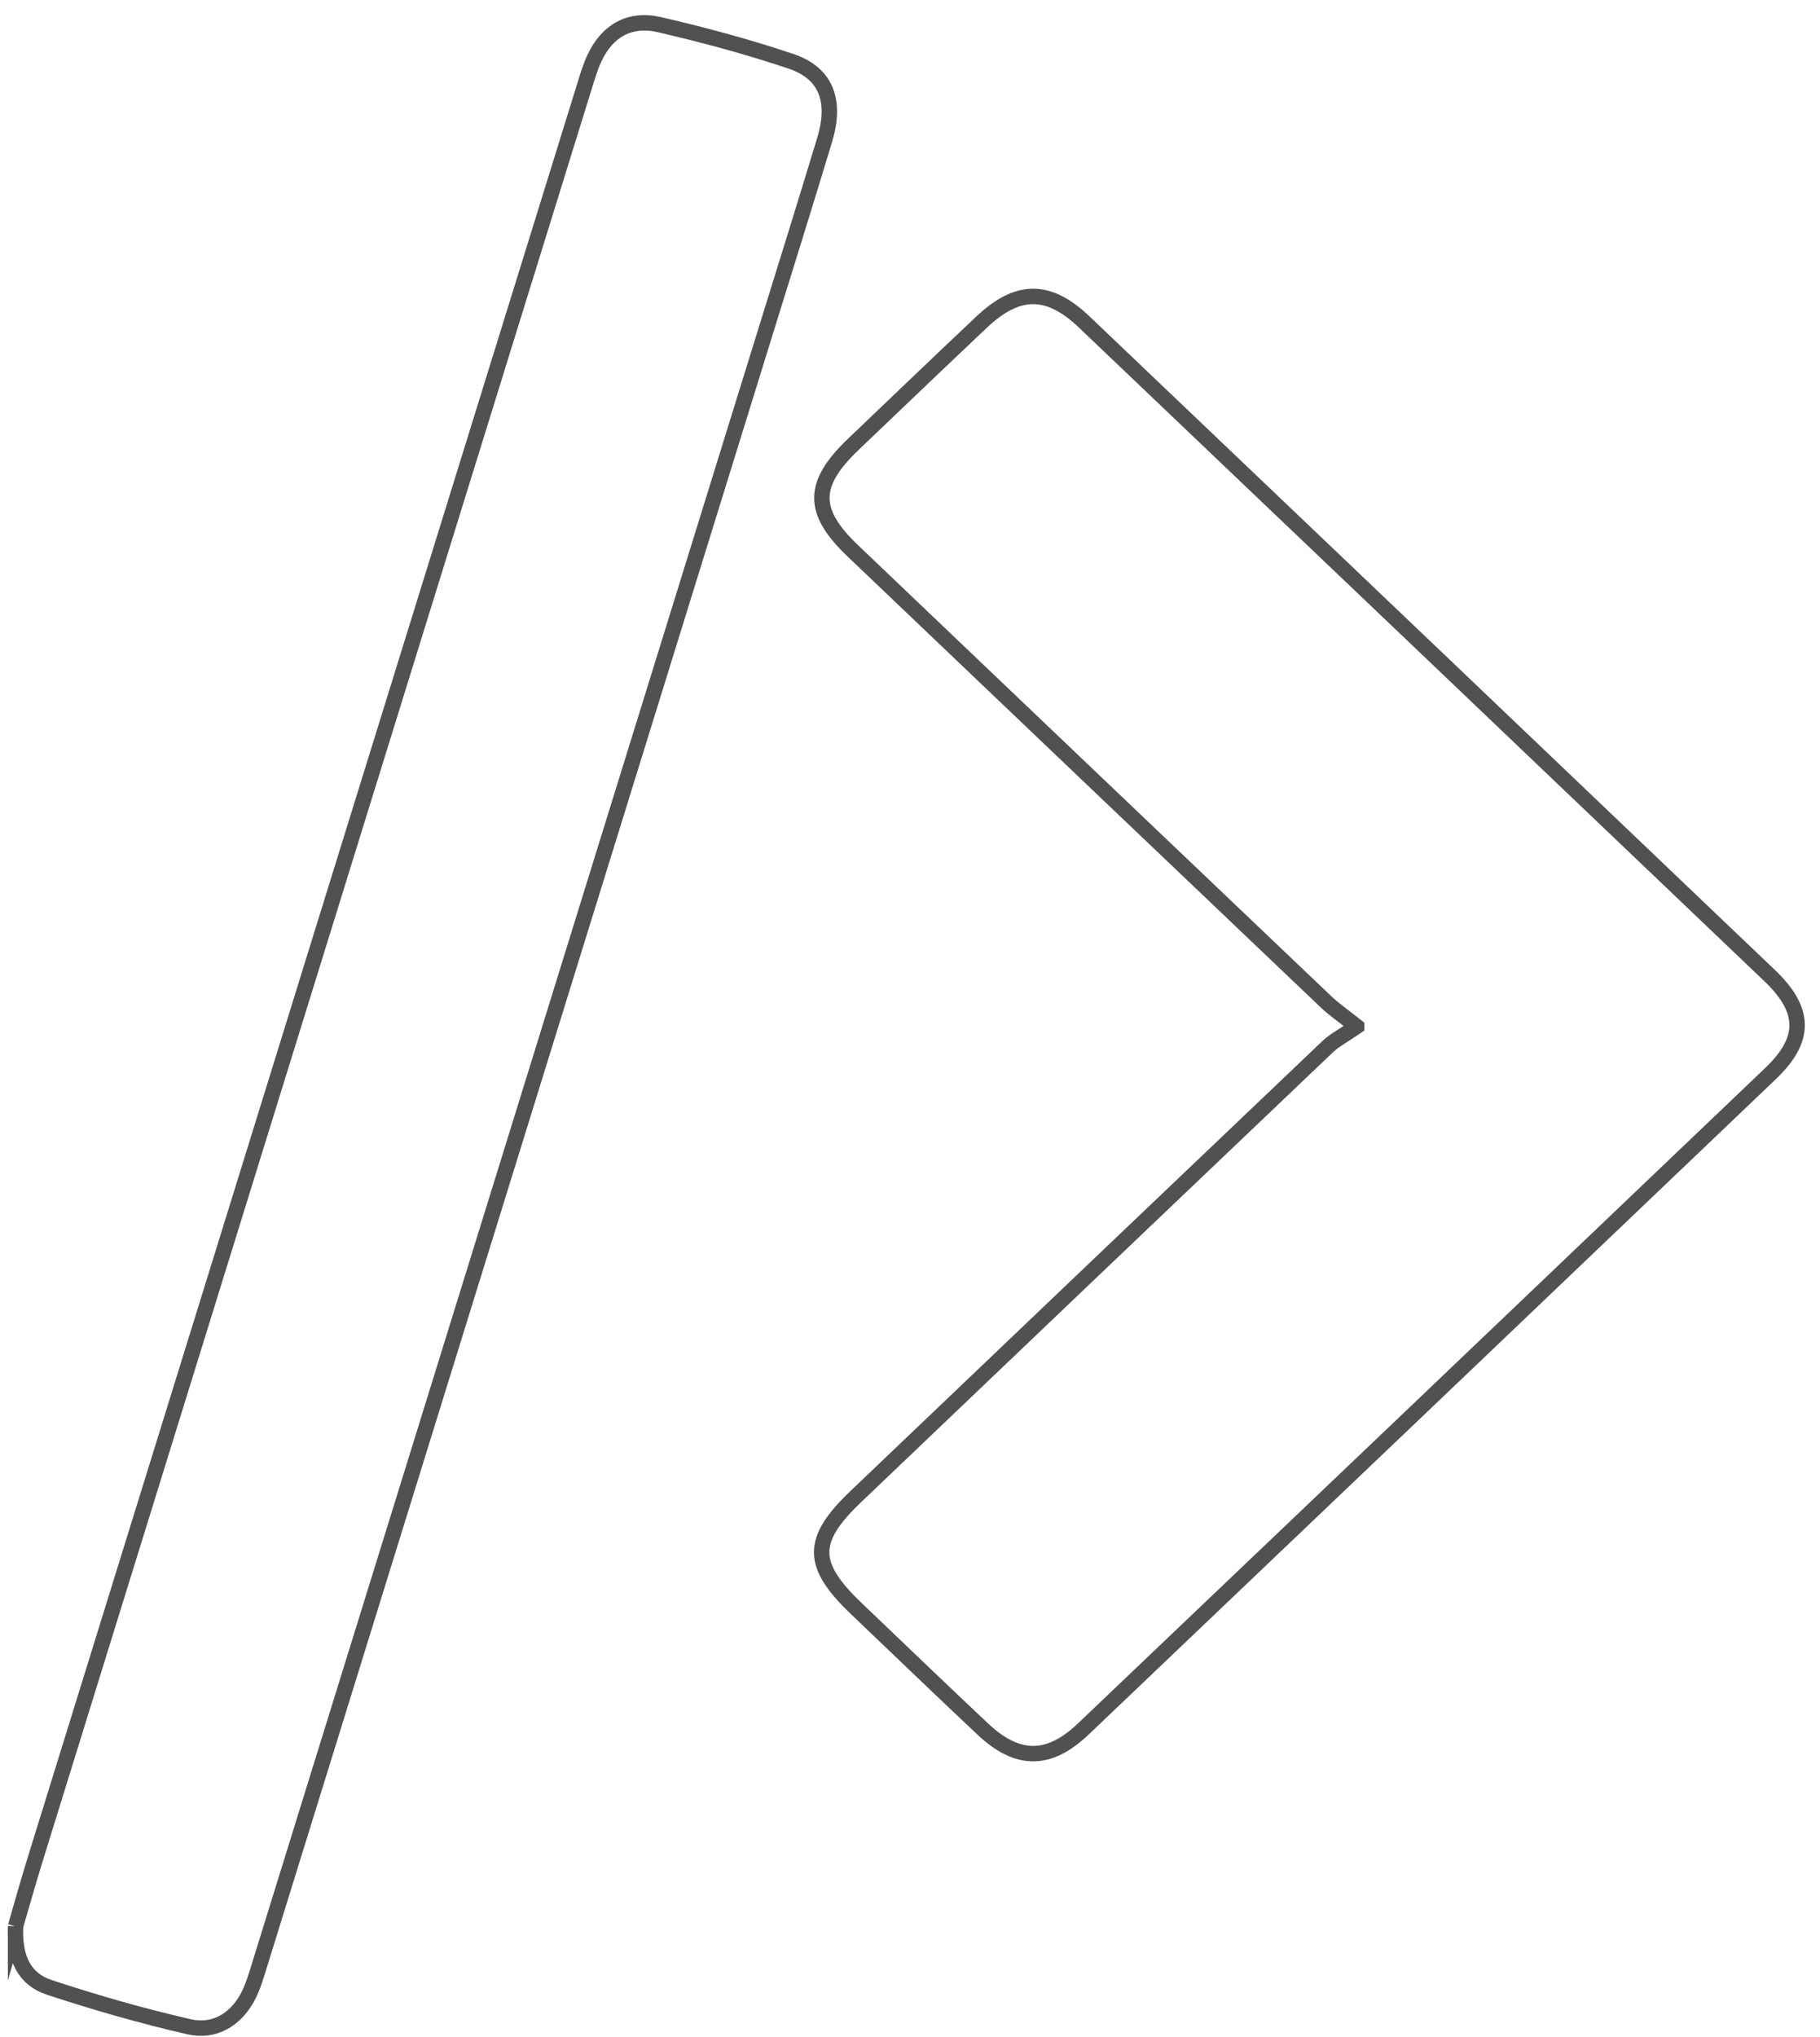 <svg width="118" height="132" viewBox="0 0 118 132" fill="none" xmlns="http://www.w3.org/2000/svg">
<path d="M87.961 66.526C87.1 67.12 86.518 67.418 86.069 67.845C75.865 77.554 65.675 87.275 55.484 96.996C52.519 99.825 52.533 101.406 55.539 104.272C58.263 106.87 60.973 109.479 63.715 112.058C65.969 114.179 67.994 114.191 70.234 112.058C85.101 97.903 99.956 83.738 114.805 69.566C117.108 67.367 117.084 65.468 114.741 63.234C99.931 49.104 85.115 34.979 70.29 20.863C67.969 18.652 65.985 18.666 63.643 20.875C60.865 23.498 58.106 26.14 55.343 28.778C52.616 31.381 52.602 33.134 55.298 35.706C65.533 45.464 75.77 55.219 86.014 64.968C86.468 65.399 86.996 65.758 87.961 66.525V66.526Z" stroke="#515151" stroke-miterlimit="10"/>
<path d="M1.009 124.849C1.328 123.753 1.772 122.145 2.267 120.551C14.131 82.253 26.001 43.957 37.873 5.66C38.07 5.022 38.258 4.375 38.54 3.771C39.357 2.015 40.811 1.151 42.74 1.596C45.623 2.261 48.49 3.033 51.285 3.973C53.561 4.739 54.234 6.523 53.468 9.059C52.225 13.169 50.943 17.267 49.672 21.367C38.73 56.682 27.789 91.997 16.84 127.31C16.609 128.054 16.394 128.821 16.018 129.499C15.23 130.915 13.872 131.725 12.259 131.355C9.206 130.657 6.188 129.787 3.218 128.811C1.6 128.281 0.914 126.958 1.009 124.848V124.849Z" stroke="#515151" stroke-miterlimit="10"/>
</svg>
